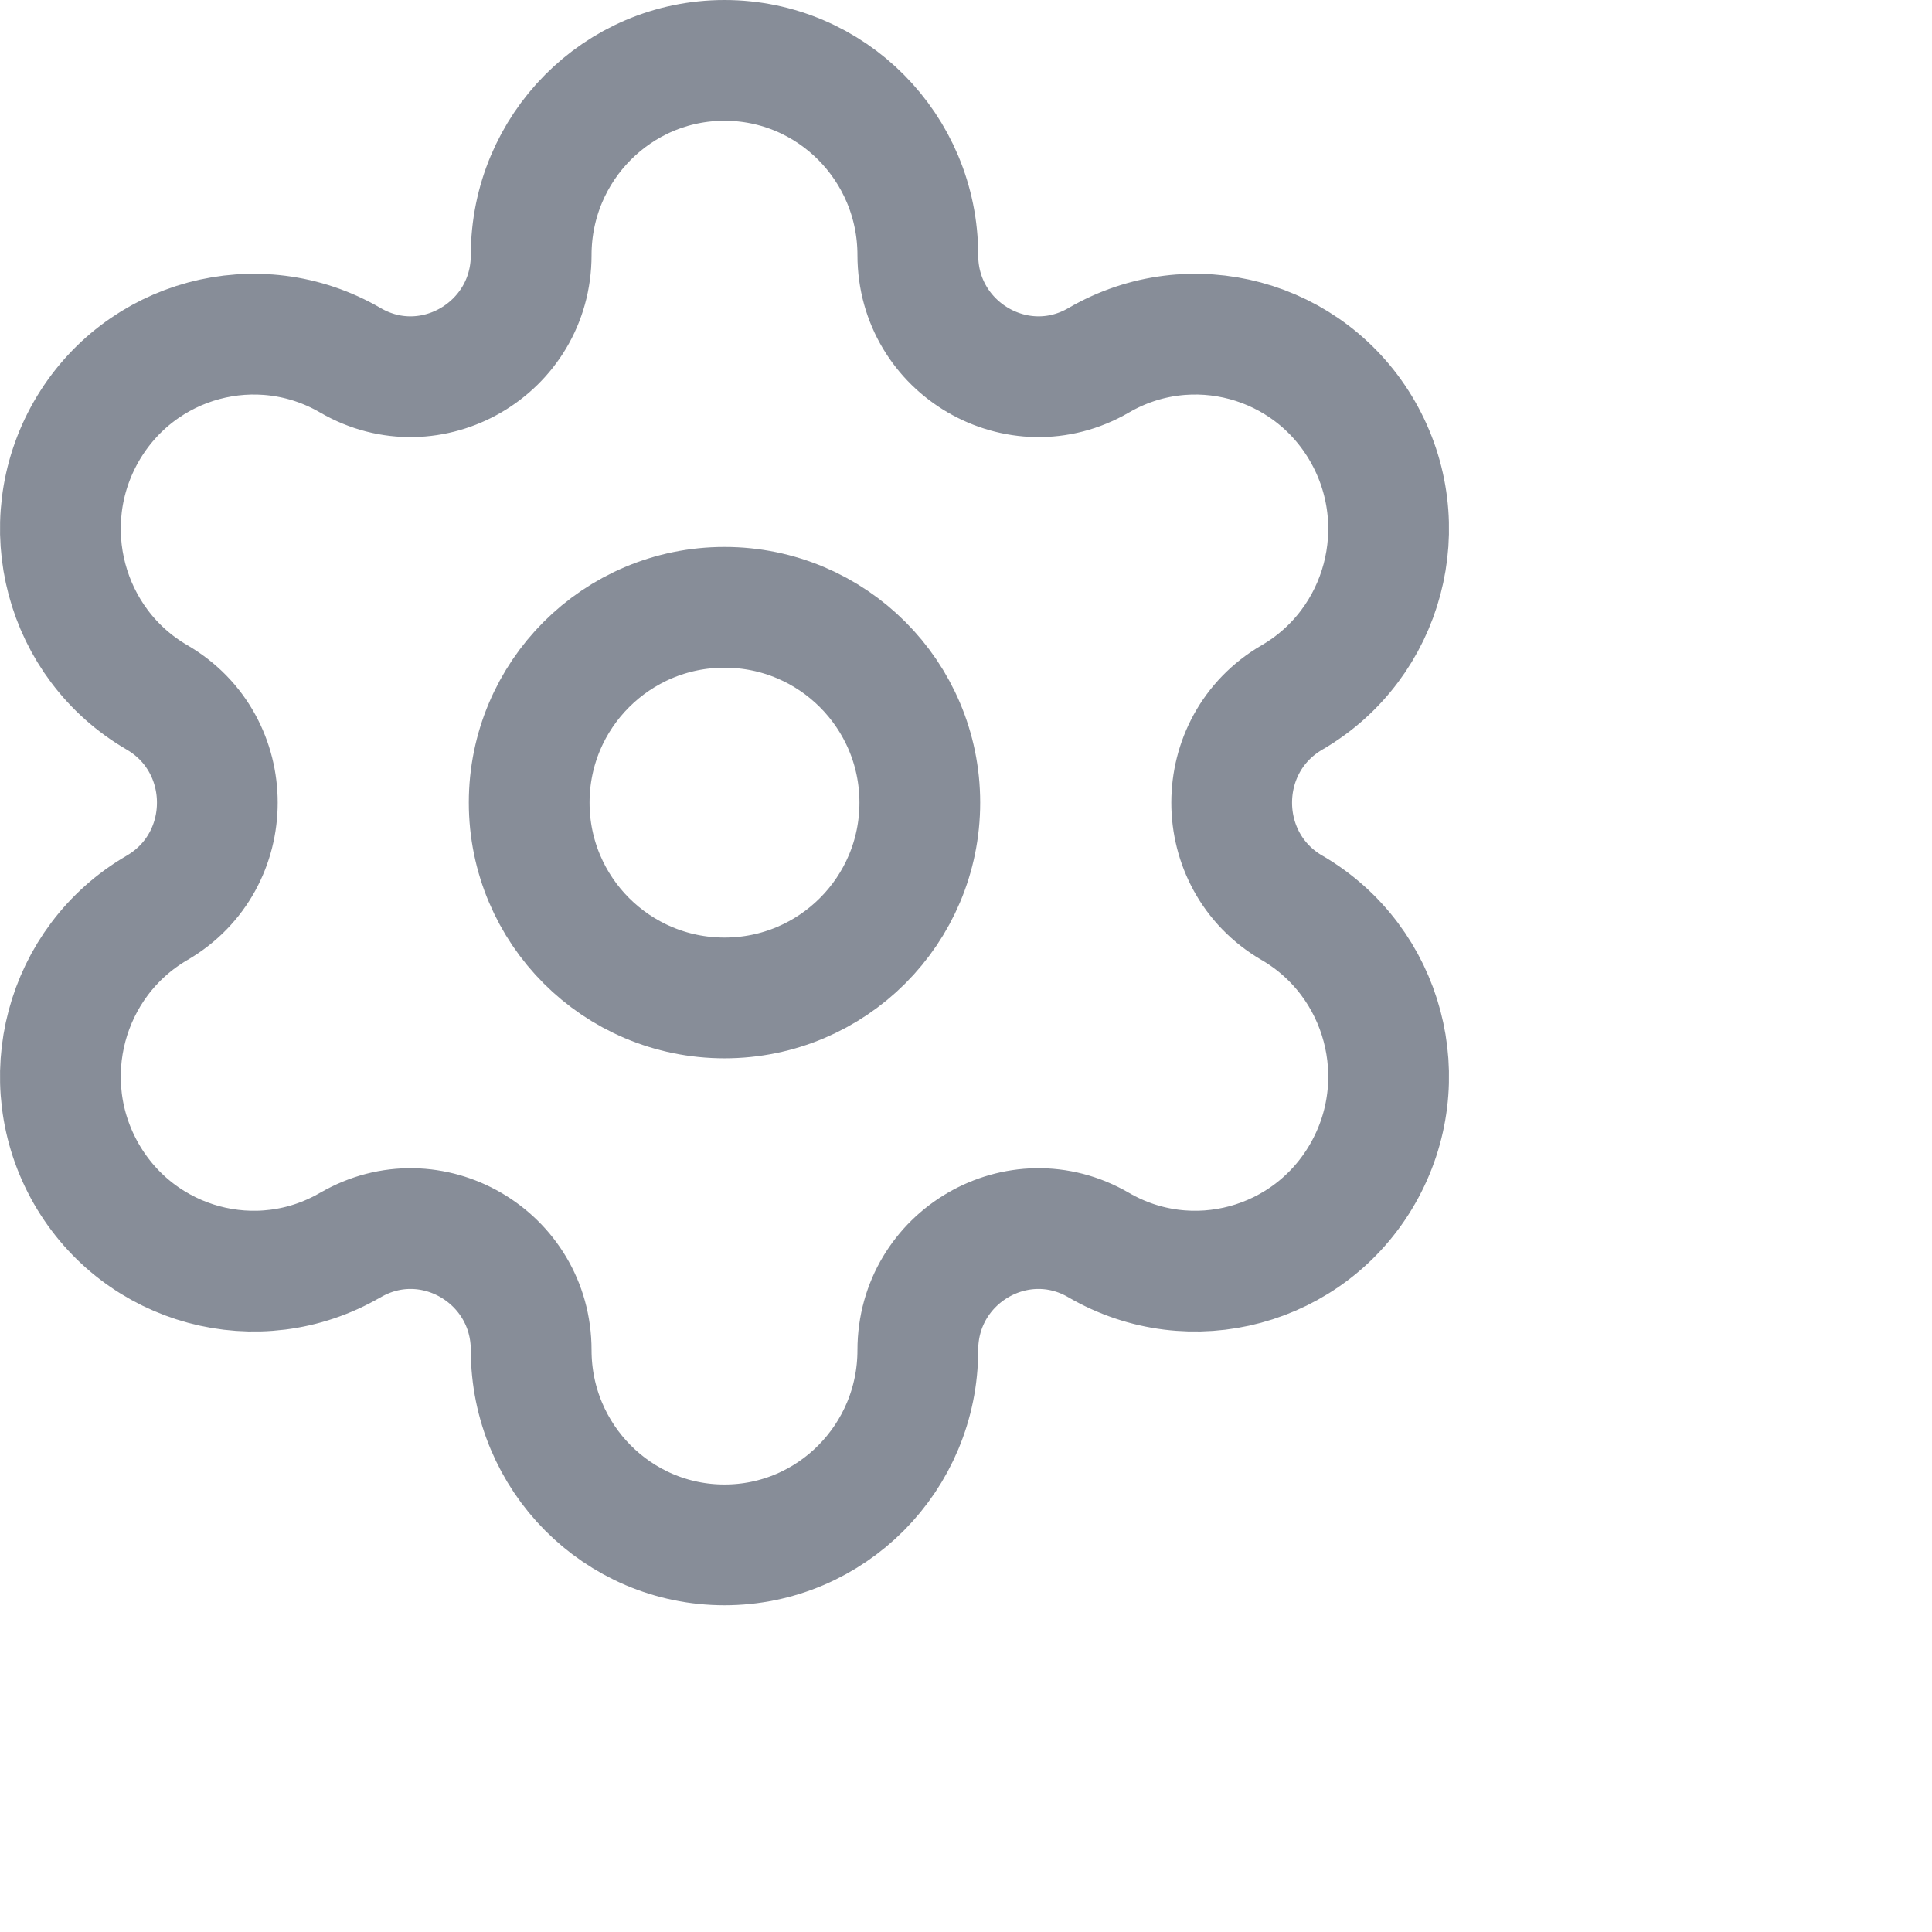 <svg width="32" height="32" viewBox="0 0 32 32" fill="none" xmlns="http://www.w3.org/2000/svg">
<path fill-rule="evenodd" clip-rule="evenodd" d="M12 10.059C13.787 10.059 15.235 11.507 15.235 13.294C15.235 15.081 13.787 16.529 12 16.529C10.213 16.529 8.765 15.081 8.765 13.294C8.765 11.507 10.213 10.059 12 10.059Z" stroke="#878D98" stroke-width="2" stroke-linecap="round" stroke-linejoin="round"/>
<path fill-rule="evenodd" clip-rule="evenodd" d="M22.57 7.147C21.686 5.604 19.727 5.077 18.197 5.968C16.866 6.741 15.202 5.773 15.202 4.225C15.202 2.444 13.768 1 12 1C10.232 1 8.798 2.444 8.798 4.225C8.798 5.773 7.134 6.741 5.804 5.968C4.272 5.077 2.314 5.604 1.429 7.147C0.546 8.69 1.07 10.663 2.602 11.552C3.932 12.327 3.932 14.261 2.602 15.036C1.07 15.927 0.546 17.899 1.429 19.441C2.314 20.984 4.272 21.512 5.802 20.622H5.804C7.134 19.847 8.798 20.815 8.798 22.363C8.798 24.144 10.232 25.588 12 25.588C13.768 25.588 15.202 24.144 15.202 22.363C15.202 20.815 16.866 19.847 18.197 20.622C19.727 21.512 21.686 20.984 22.57 19.441C23.455 17.899 22.93 15.927 21.399 15.036H21.398C20.068 14.261 20.068 12.327 21.399 11.552C22.93 10.663 23.455 8.69 22.57 7.147Z" stroke="#878D98" stroke-width="2" stroke-linecap="round" stroke-linejoin="round"/>
</svg>
